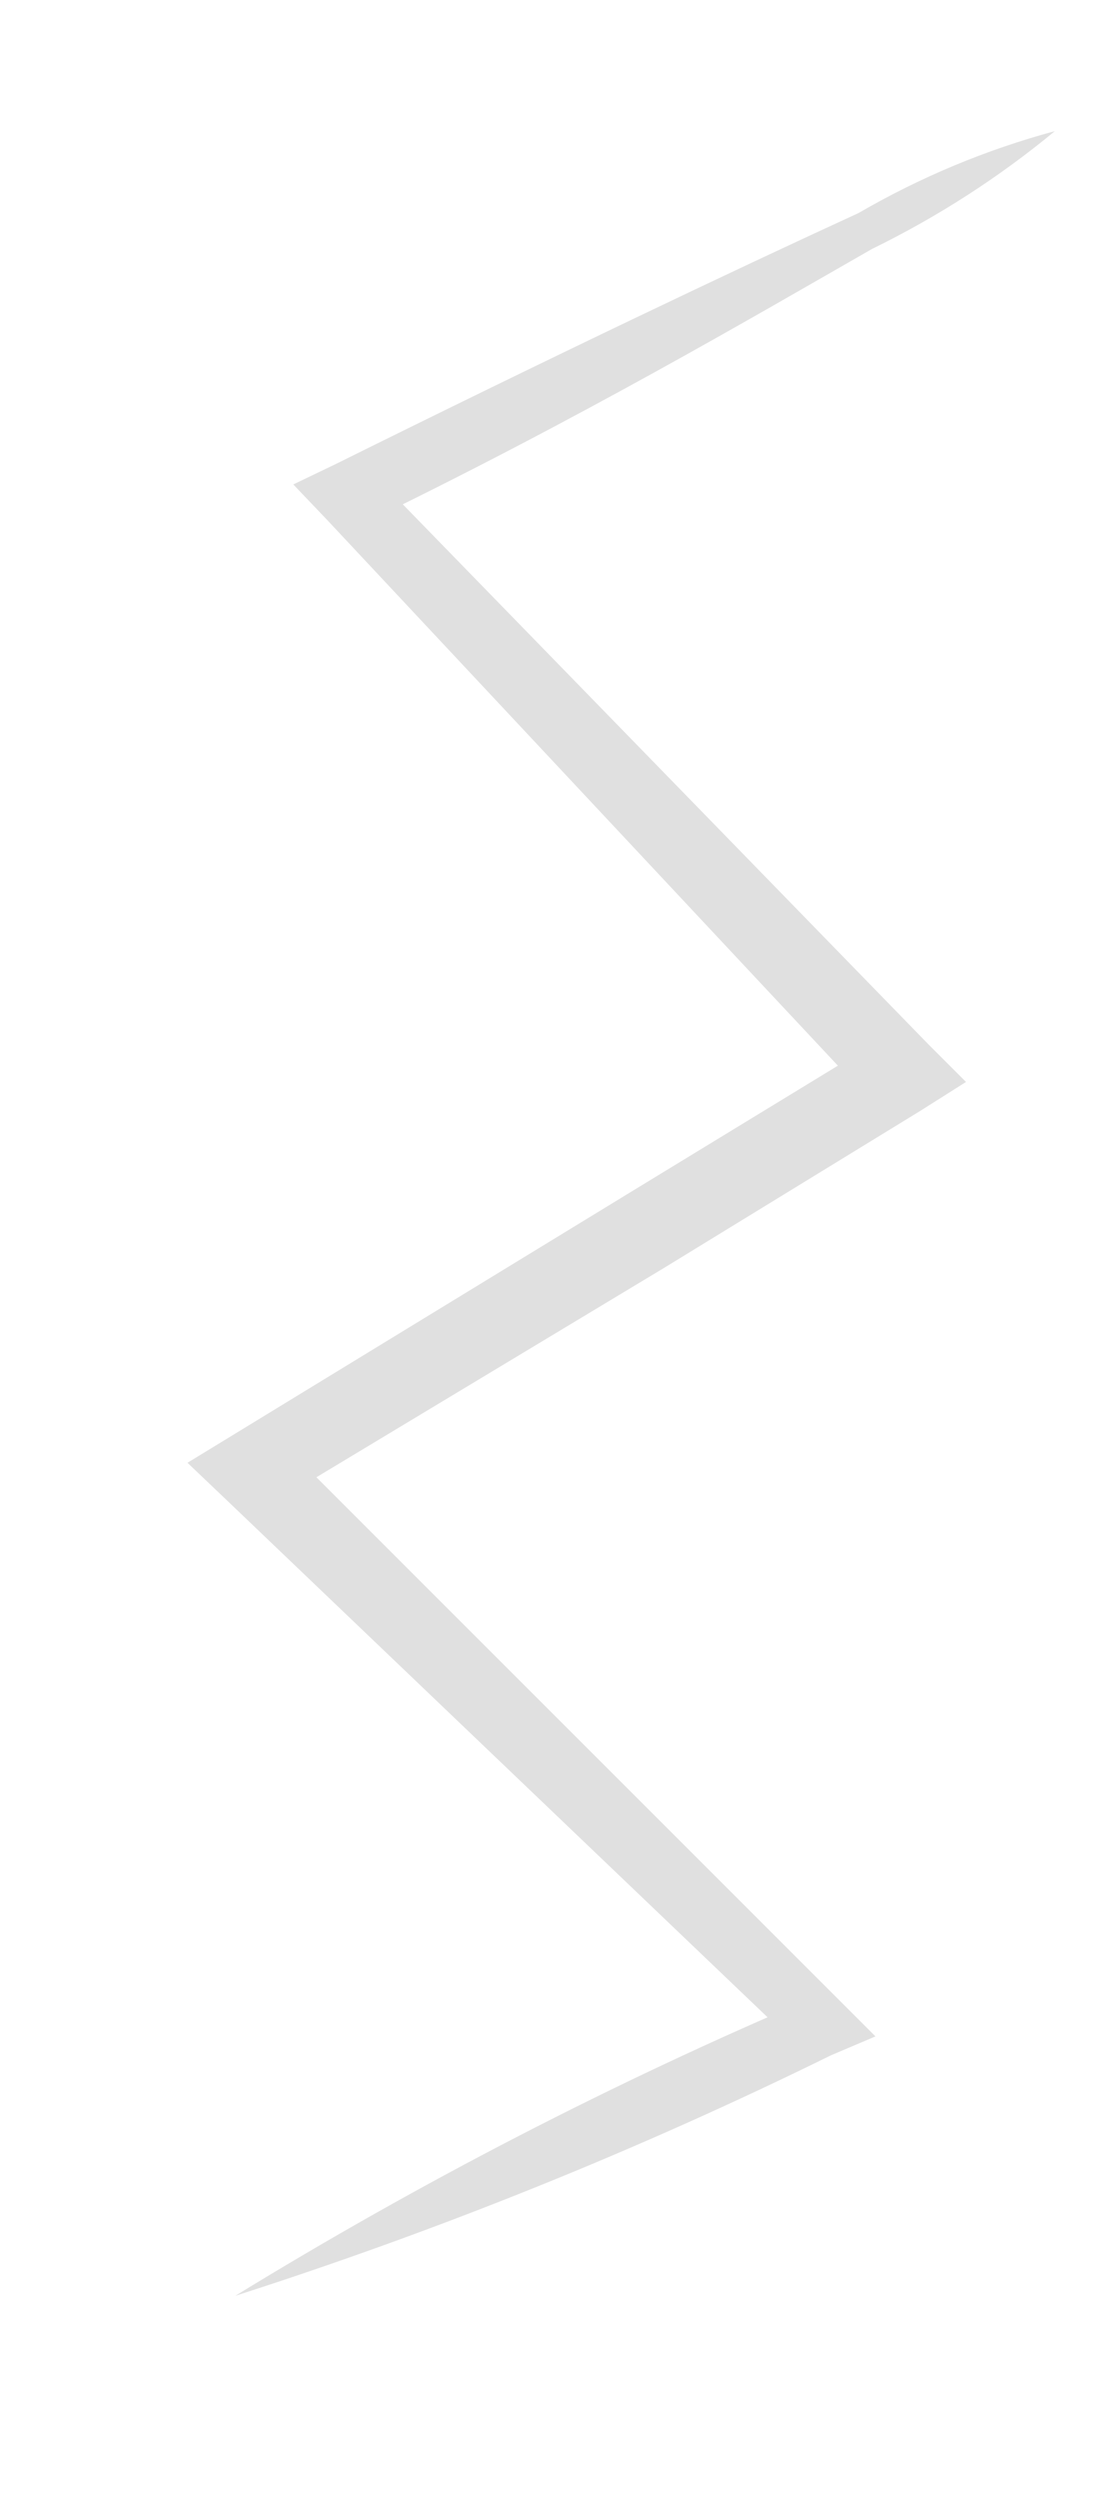 <?xml version="1.0" encoding="UTF-8" standalone="no"?><svg width='4' height='9' viewBox='0 0 4 9' fill='none' xmlns='http://www.w3.org/2000/svg'>
<path d='M3.798 0.472C3.596 0.639 3.375 0.781 3.14 0.896C2.71 1.142 2.083 1.51 1.296 1.891L1.327 1.689L3.343 3.76L3.478 3.895L3.312 4L2.39 4.565L0.97 5.42L1.001 5.18L3.029 7.208L3.152 7.331L2.992 7.399C2.299 7.74 1.582 8.029 0.847 8.265C1.514 7.856 2.21 7.496 2.931 7.19L2.894 7.387L0.823 5.407L0.675 5.266L0.847 5.161L2.255 4.301L3.183 3.735L3.152 3.981L1.179 1.873L1.056 1.744L1.21 1.67C1.99 1.283 2.636 0.976 3.091 0.767C3.313 0.638 3.55 0.539 3.798 0.472Z' fill='#E0E0E0'/>
</svg>
